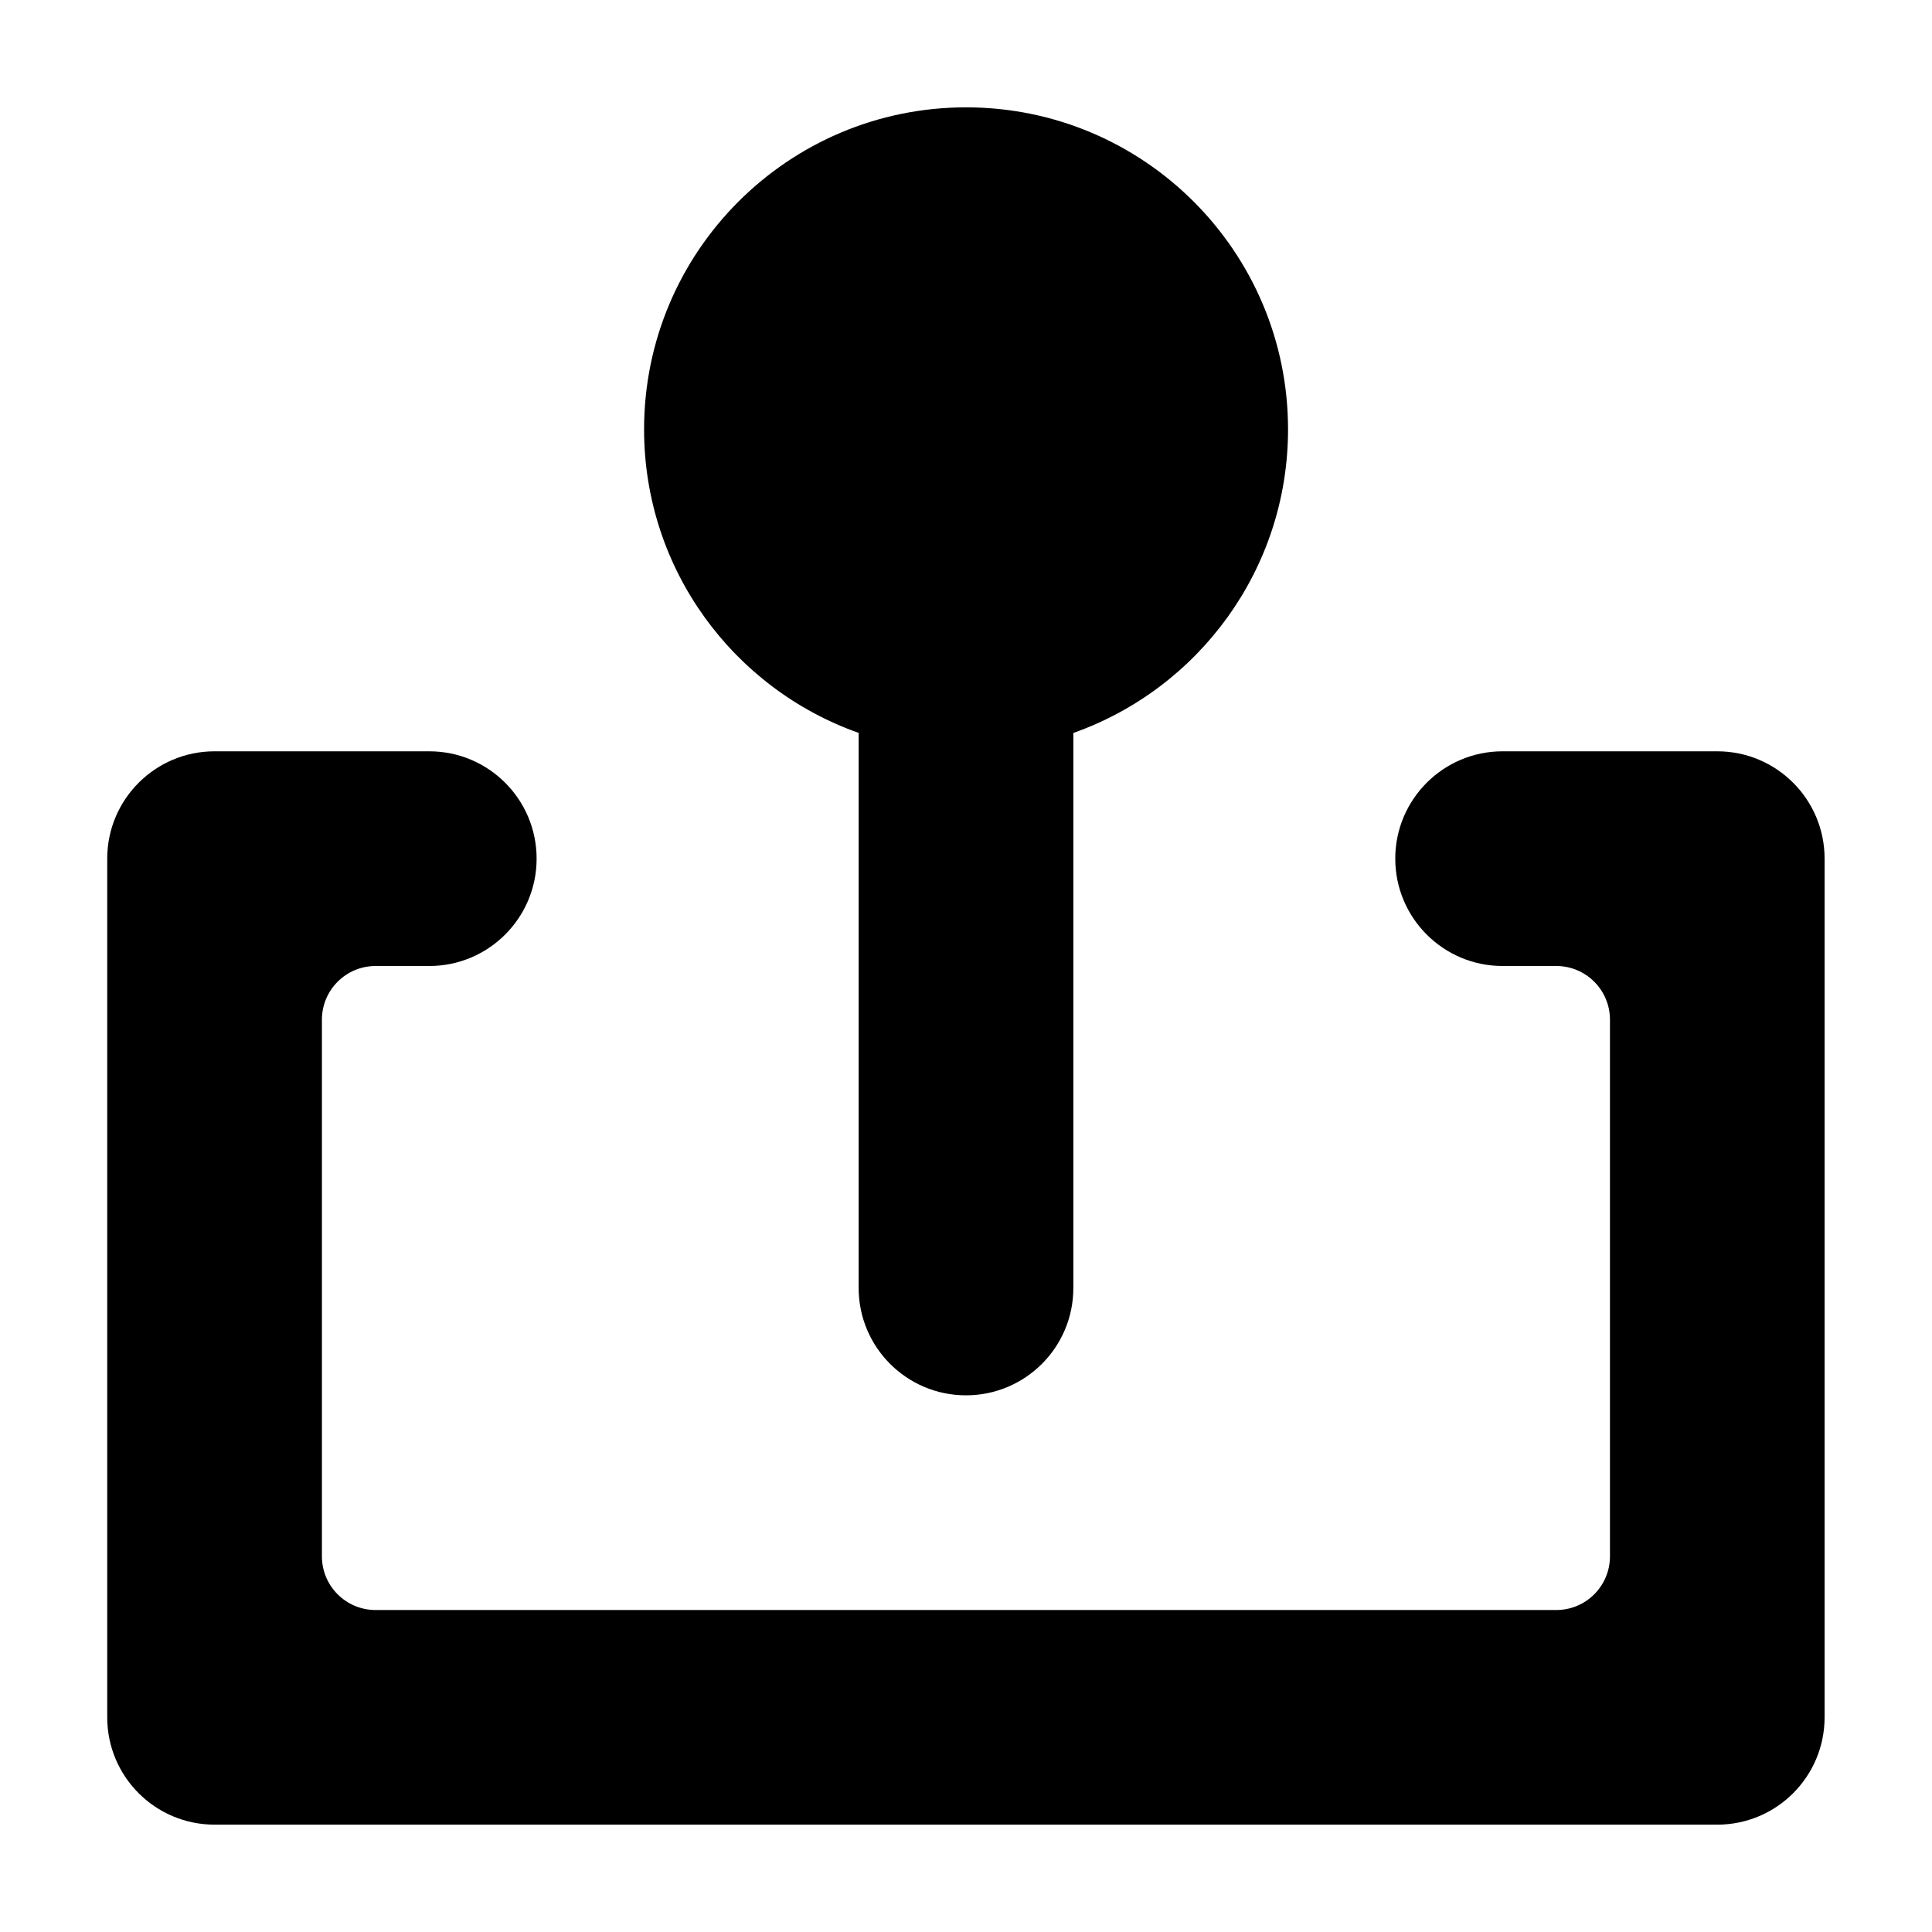 <?xml version="1.0" encoding="utf-8"?>
<!-- Generated by IcoMoon.io -->
<!DOCTYPE svg PUBLIC "-//W3C//DTD SVG 1.1//EN" "http://www.w3.org/Graphics/SVG/1.1/DTD/svg11.dtd">
<svg version="1.1" xmlns="http://www.w3.org/2000/svg" xmlns:xlink="http://www.w3.org/1999/xlink" width="32" height="32" viewBox="0 0 32 32">
<path d="M14.222 12.14v9.193c0 0.982 0.796 1.778 1.778 1.778s1.778-0.796 1.778-1.778v-9.193c2.071-0.732 3.556-2.707 3.556-5.029 0-2.945-2.388-5.333-5.333-5.333s-5.333 2.388-5.333 5.333c0 2.322 1.484 4.297 3.556 5.029zM28.444 12.444h-3.556c-0.982 0-1.778 0.796-1.778 1.778s0.796 1.778 1.778 1.778h0.889c0.491 0 0.889 0.398 0.889 0.889v8.889c0 0.491-0.398 0.889-0.889 0.889h-19.556c-0.491 0-0.889-0.398-0.889-0.889v-8.889c0-0.491 0.398-0.889 0.889-0.889h0.889c0.982 0 1.778-0.796 1.778-1.778s-0.796-1.778-1.778-1.778h-3.556c-0.982 0-1.778 0.796-1.778 1.778v14.222c0 0.982 0.796 1.778 1.778 1.778h24.889c0.982 0 1.778-0.796 1.778-1.778v-14.222c0-0.982-0.796-1.778-1.778-1.778z"></path>
</svg>
